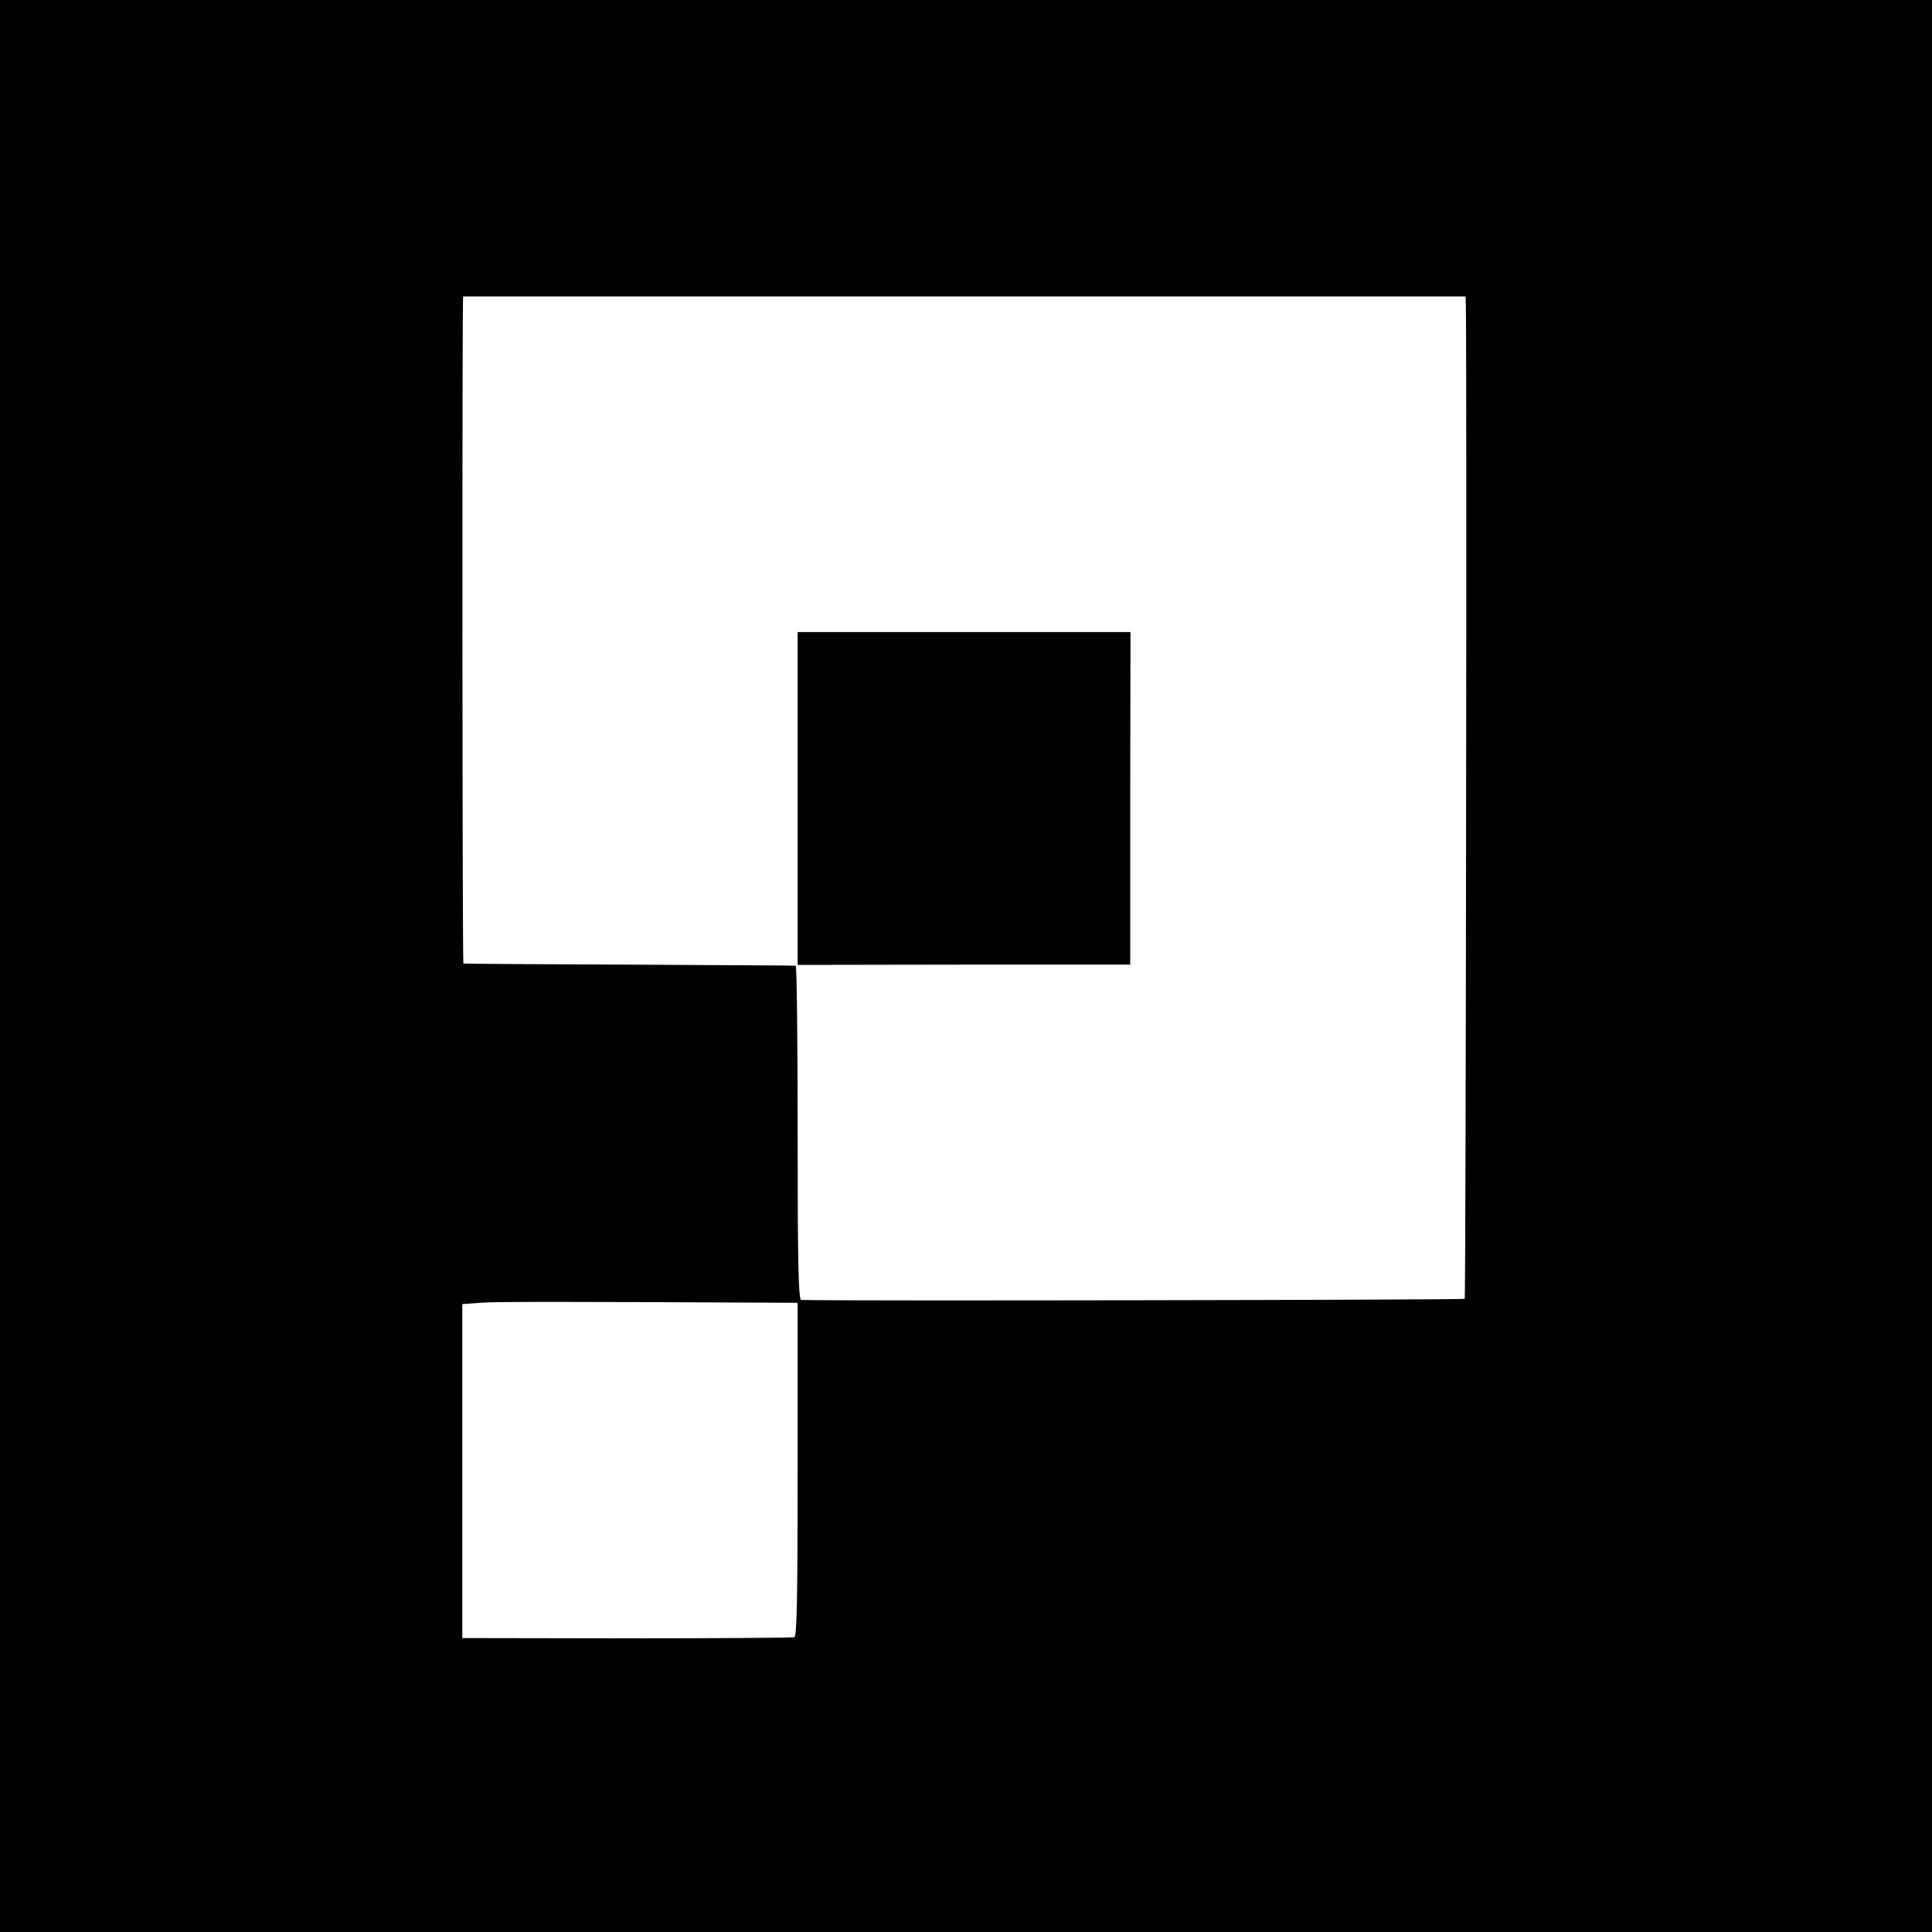 <?xml version="1.0" standalone="no"?>
<!DOCTYPE svg PUBLIC "-//W3C//DTD SVG 20010904//EN"
 "http://www.w3.org/TR/2001/REC-SVG-20010904/DTD/svg10.dtd">
<svg version="1.0" xmlns="http://www.w3.org/2000/svg"
 width="700pt" height="700pt" viewBox="0 0 700 700"
 preserveAspectRatio="xMidYMid meet">
<g transform="translate(0,700) scale(0.1,-0.1)"
fill="#000000" stroke="none">
<path d="M0 3500 l0 -3500 3500 0 3500 0 0 3500 0 3500 -3500 0 -3500 0 0
-3500z m5311 2401 c4 -145 0 -3603 -4 -3607 -4 -4 -2273 -8 -2404 -4 -10 0
-13 128 -13 605 0 333 -3 605 -7 606 -5 1 -276 2 -603 4 -327 1 -598 3 -601 4
-4 1 -5 2415 -1 2417 1 0 819 0 1817 0 l1815 0 1 -25z m-2473 -3621 l52 0 0
-604 c0 -474 -3 -605 -12 -608 -7 -2 -281 -4 -608 -4 l-595 1 0 605 0 605 70
5 c58 4 272 4 1093 0z"/>
<path d="M2890 4107 l0 -603 603 1 602 0 0 603 1 602 -603 0 -603 0 0 -603z"/>
</g>
</svg>
